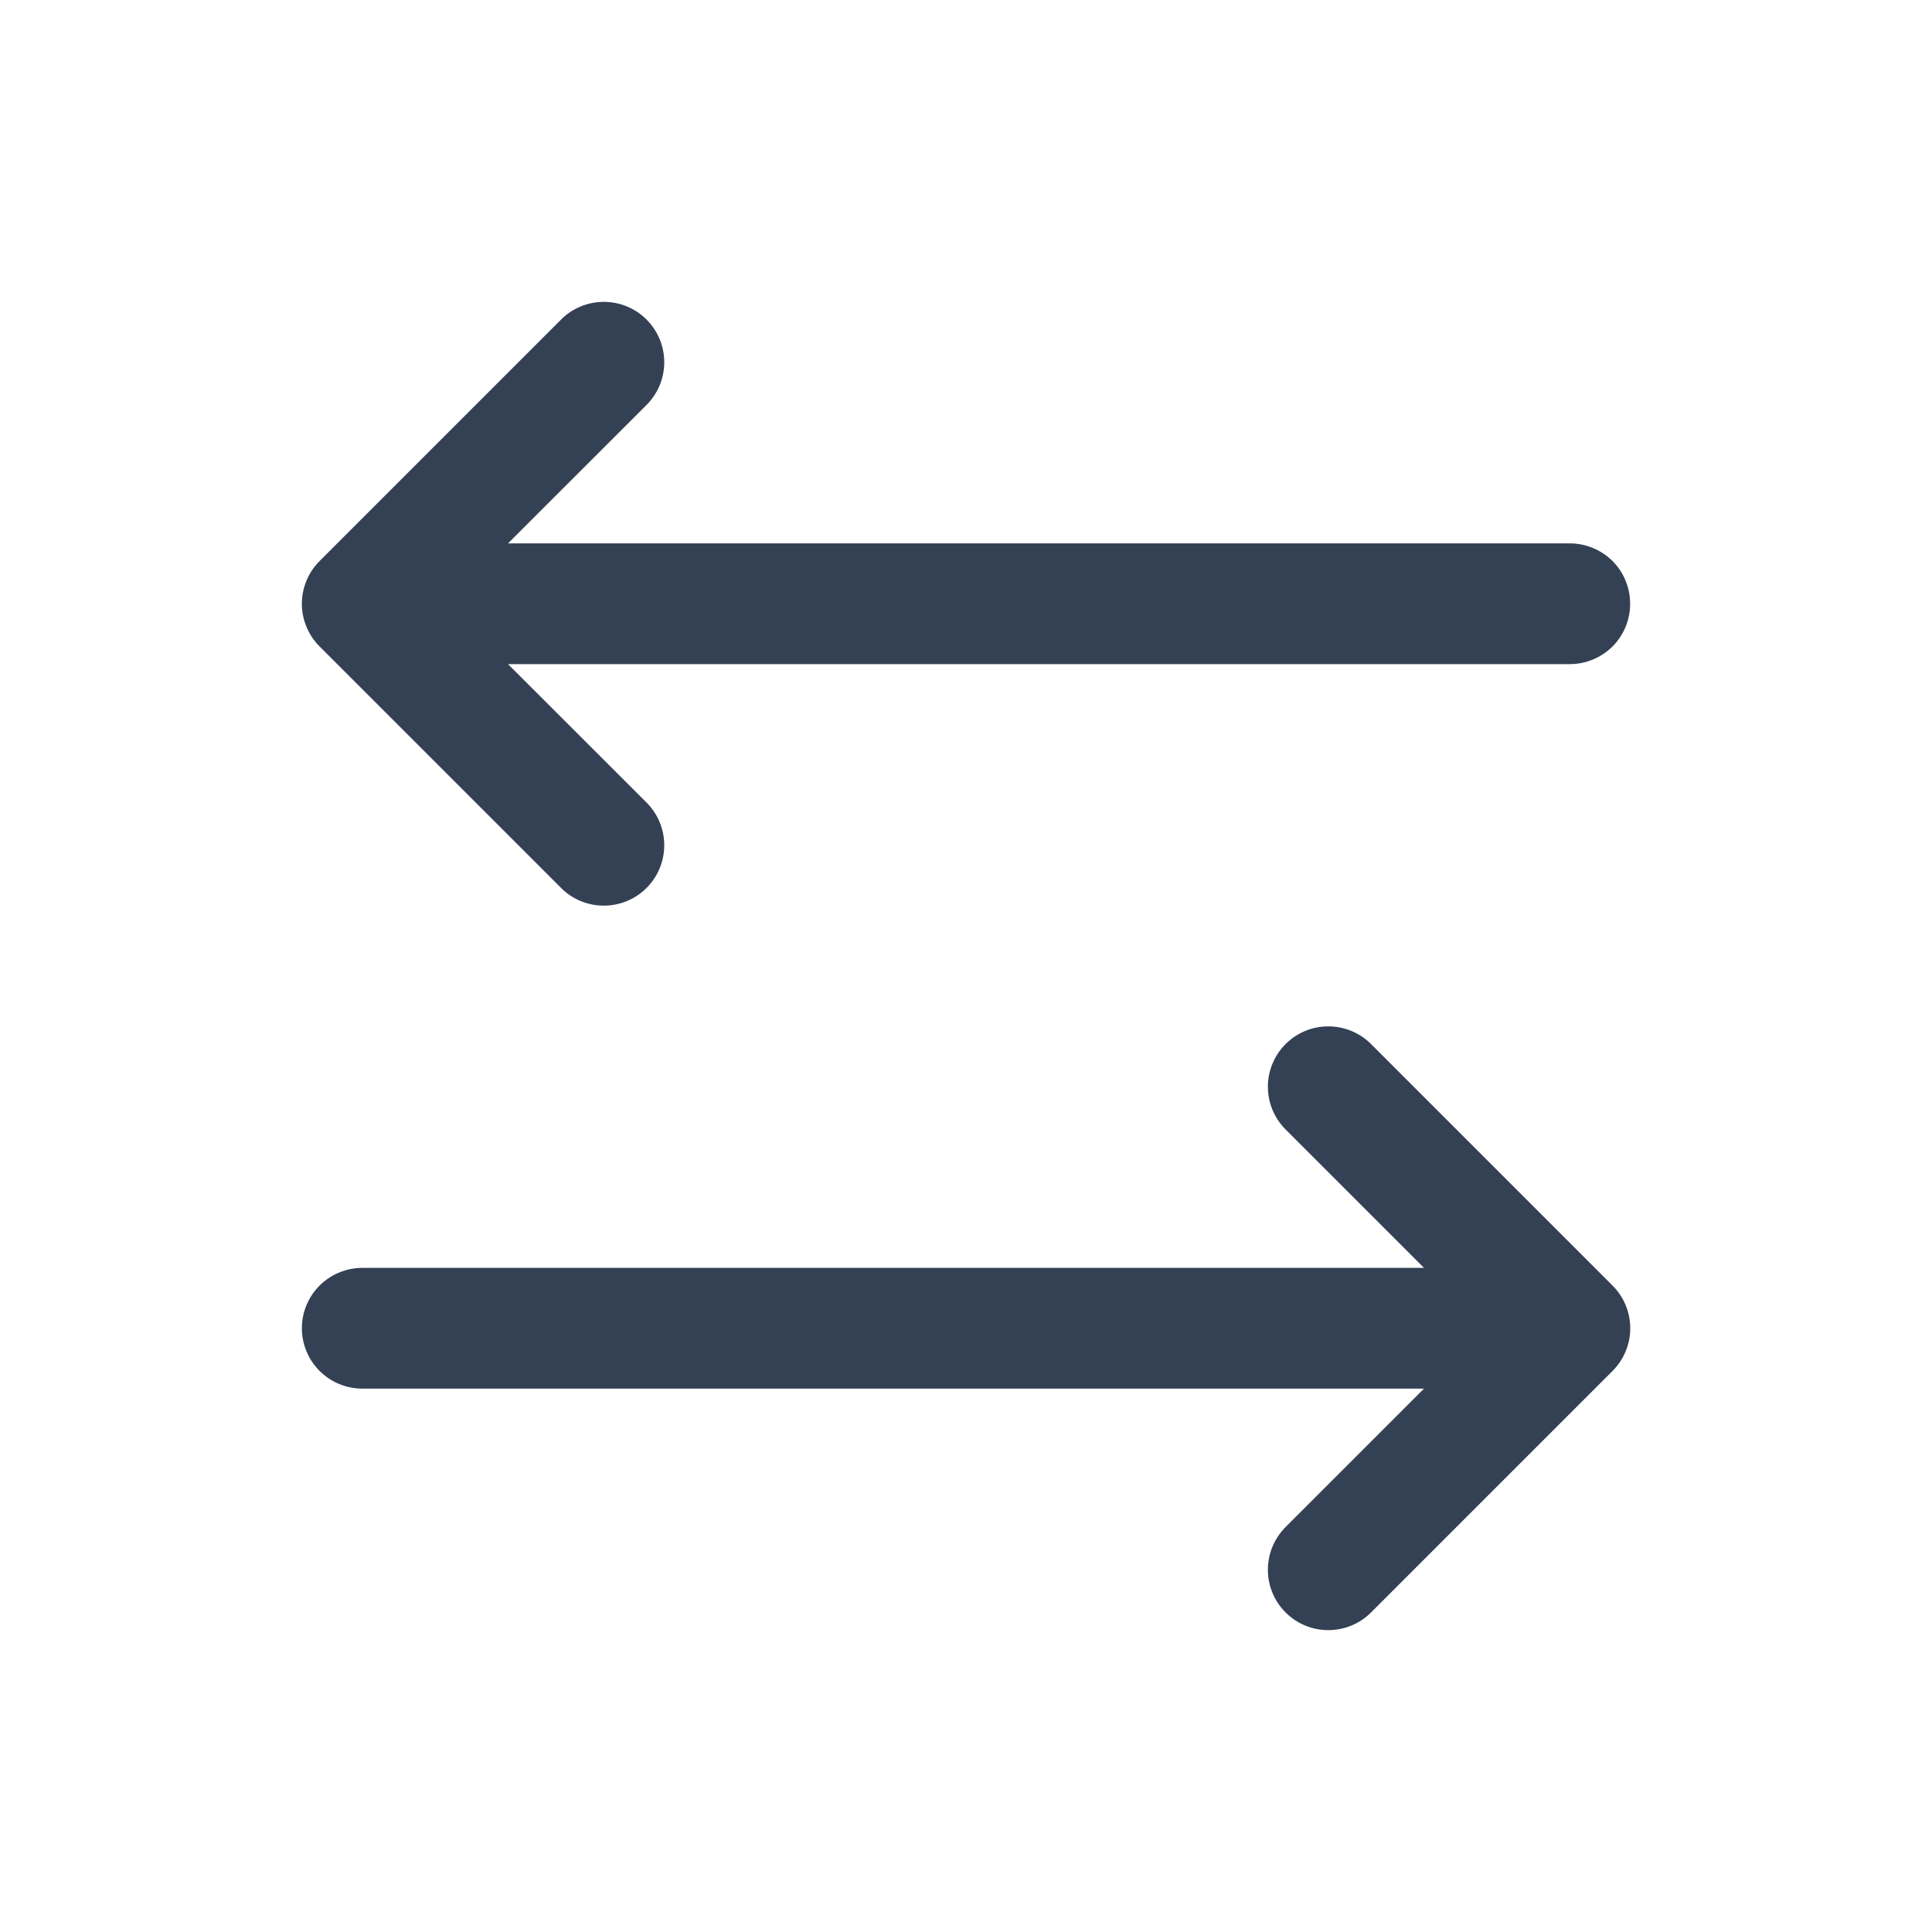 <svg width="16" height="16" viewBox="0 0 16 16" fill="none" xmlns="http://www.w3.org/2000/svg">
<path d="M13.354 11.354L11.354 13.354C11.26 13.448 11.133 13.5 11 13.5C10.868 13.5 10.741 13.448 10.647 13.354C10.553 13.26 10.5 13.133 10.5 13C10.5 12.867 10.553 12.74 10.647 12.646L11.793 11.5H3C2.868 11.5 2.741 11.447 2.647 11.354C2.553 11.26 2.5 11.133 2.5 11C2.5 10.867 2.553 10.74 2.647 10.646C2.741 10.553 2.868 10.5 3 10.5H11.793L10.647 9.354C10.553 9.26 10.5 9.133 10.5 9C10.5 8.867 10.553 8.74 10.647 8.646C10.741 8.552 10.868 8.5 11 8.5C11.133 8.5 11.26 8.552 11.354 8.646L13.354 10.646C13.401 10.693 13.438 10.748 13.463 10.809C13.488 10.869 13.501 10.934 13.501 11C13.501 11.066 13.488 11.131 13.463 11.191C13.438 11.252 13.401 11.307 13.354 11.354ZM4.647 7.354C4.74 7.448 4.868 7.5 5 7.5C5.133 7.5 5.26 7.448 5.354 7.354C5.448 7.26 5.501 7.133 5.501 7C5.501 6.867 5.448 6.74 5.354 6.646L4.207 5.5H13C13.133 5.5 13.26 5.447 13.354 5.354C13.448 5.26 13.5 5.133 13.5 5C13.5 4.867 13.448 4.74 13.354 4.646C13.26 4.553 13.133 4.5 13 4.5H4.207L5.354 3.354C5.448 3.26 5.501 3.133 5.501 3C5.501 2.867 5.448 2.74 5.354 2.646C5.26 2.552 5.133 2.5 5 2.5C4.868 2.5 4.74 2.552 4.647 2.646L2.647 4.646C2.6 4.693 2.563 4.748 2.538 4.809C2.513 4.869 2.5 4.934 2.5 5C2.5 5.066 2.513 5.131 2.538 5.191C2.563 5.252 2.6 5.307 2.647 5.354L4.647 7.354Z" fill="#344054"/>
</svg>
